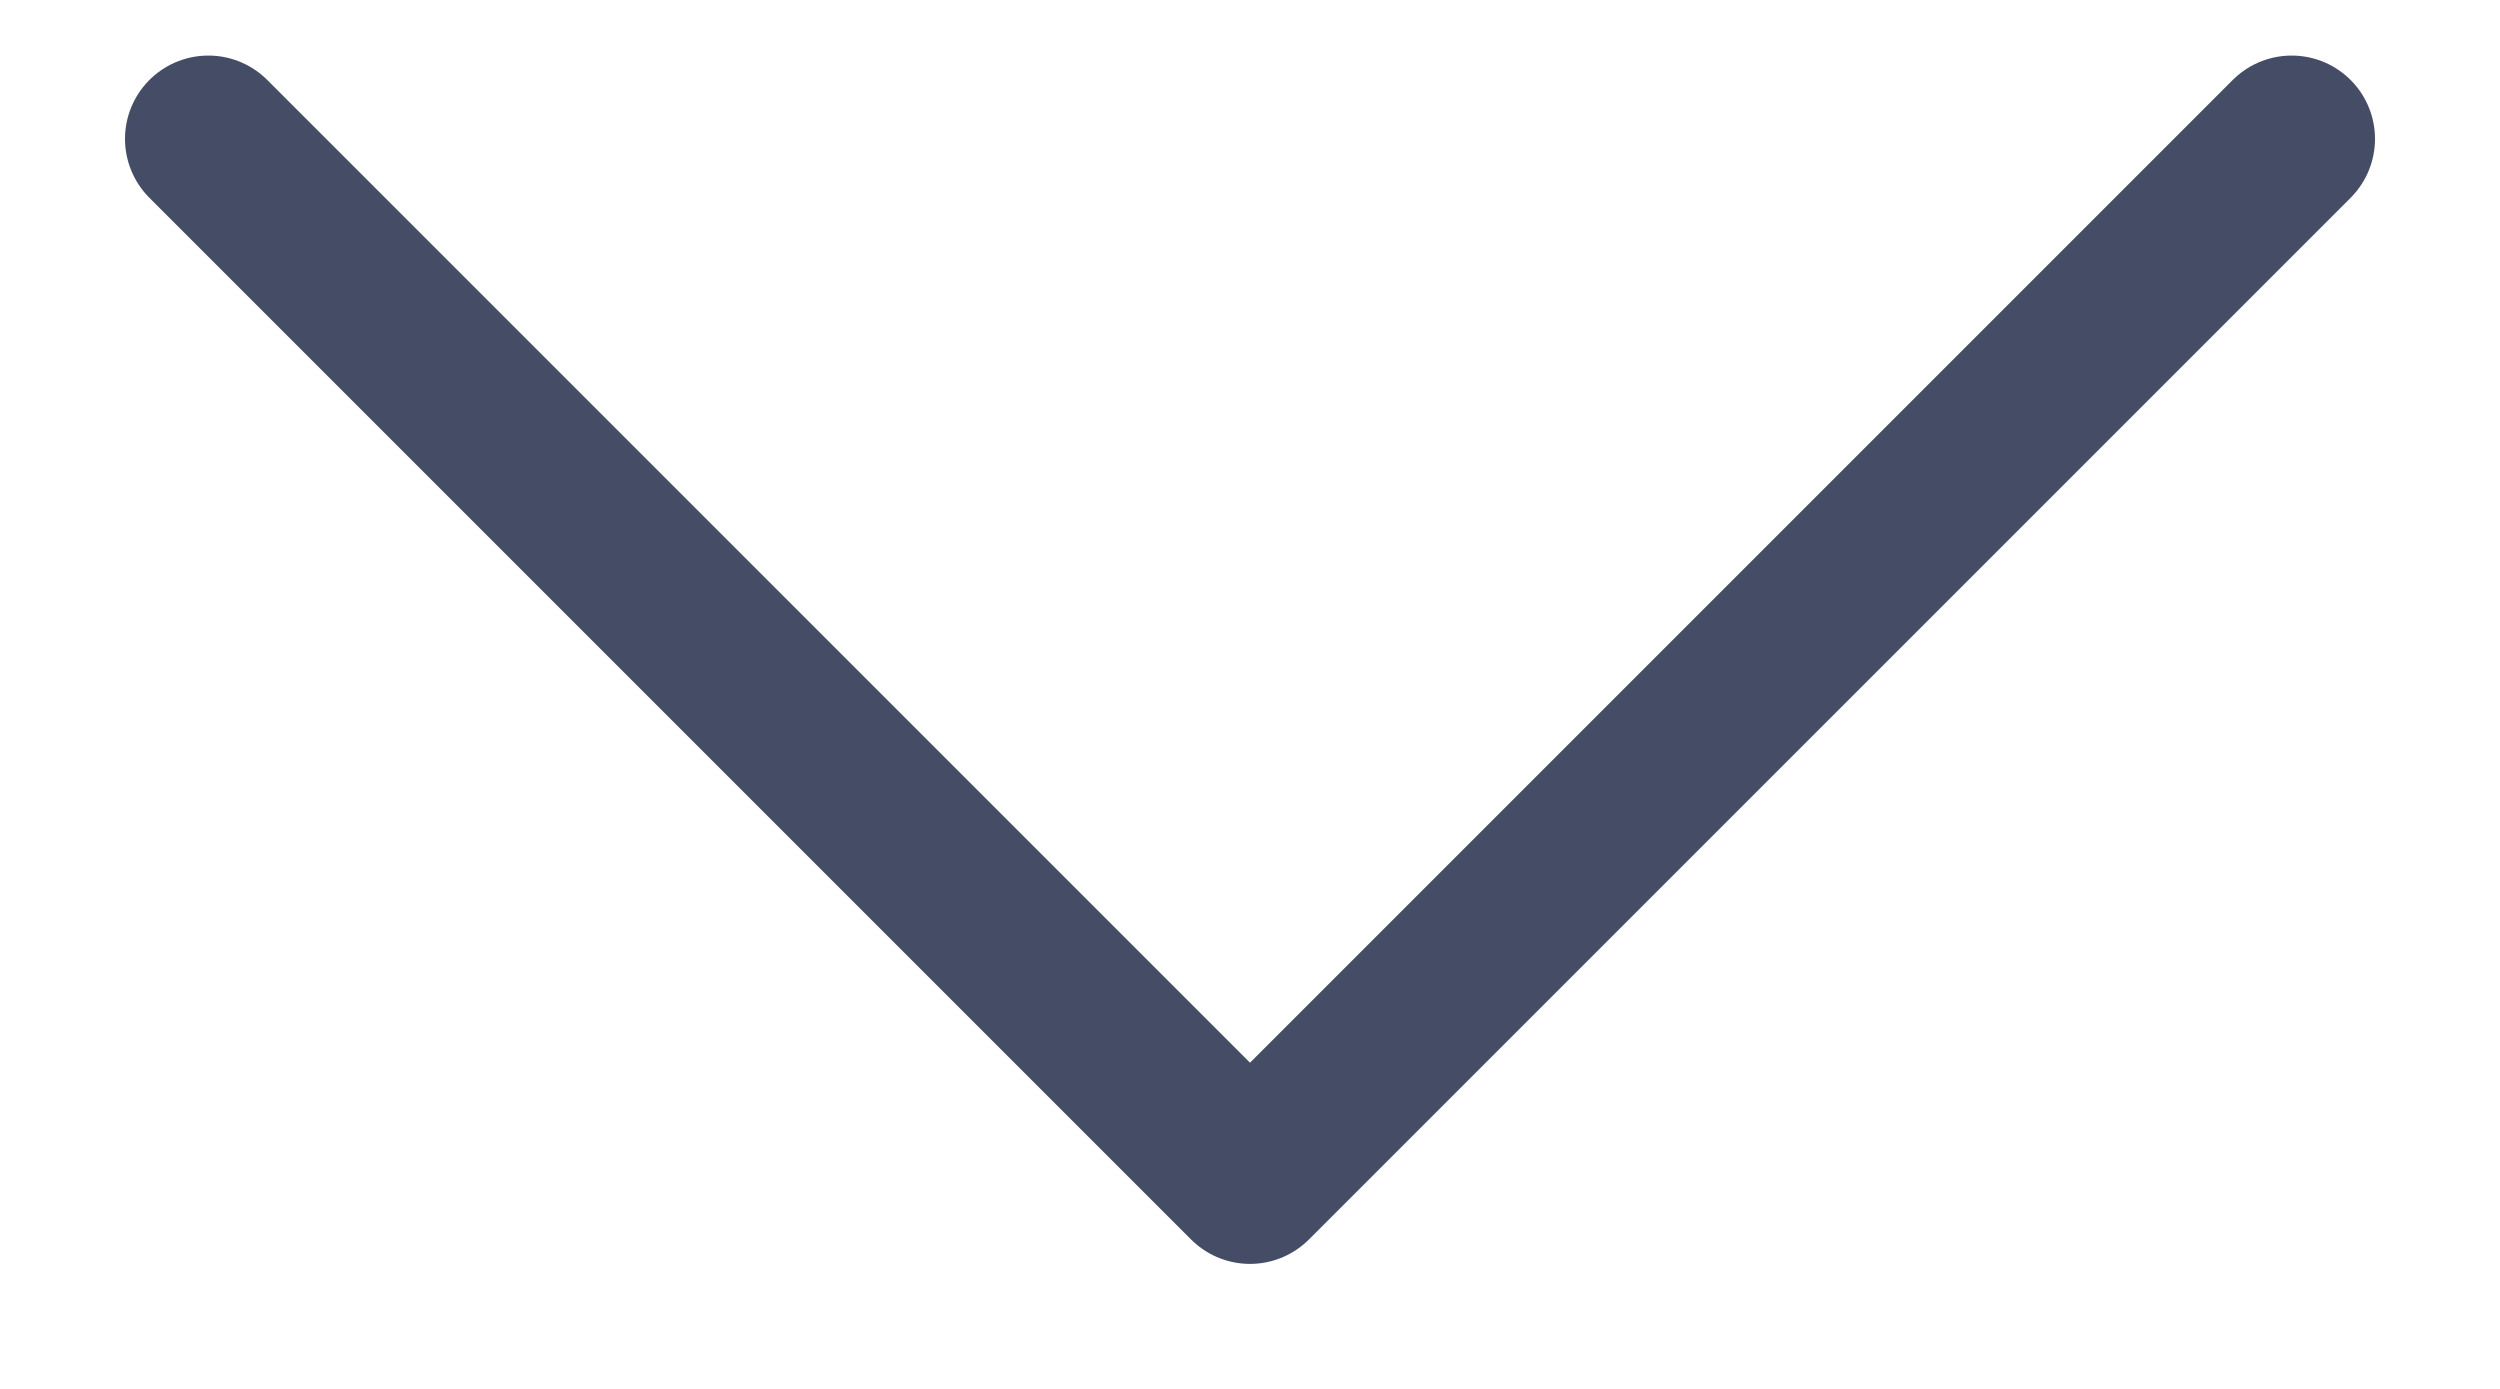 <svg width="18" height="10" viewBox="0 0 18 10" fill="none" xmlns="http://www.w3.org/2000/svg">
<path d="M16.5 1L9 8.5L1.5 1" stroke="#454D66" stroke-width="1.2" stroke-linecap="round" stroke-linejoin="round"/>
</svg>
